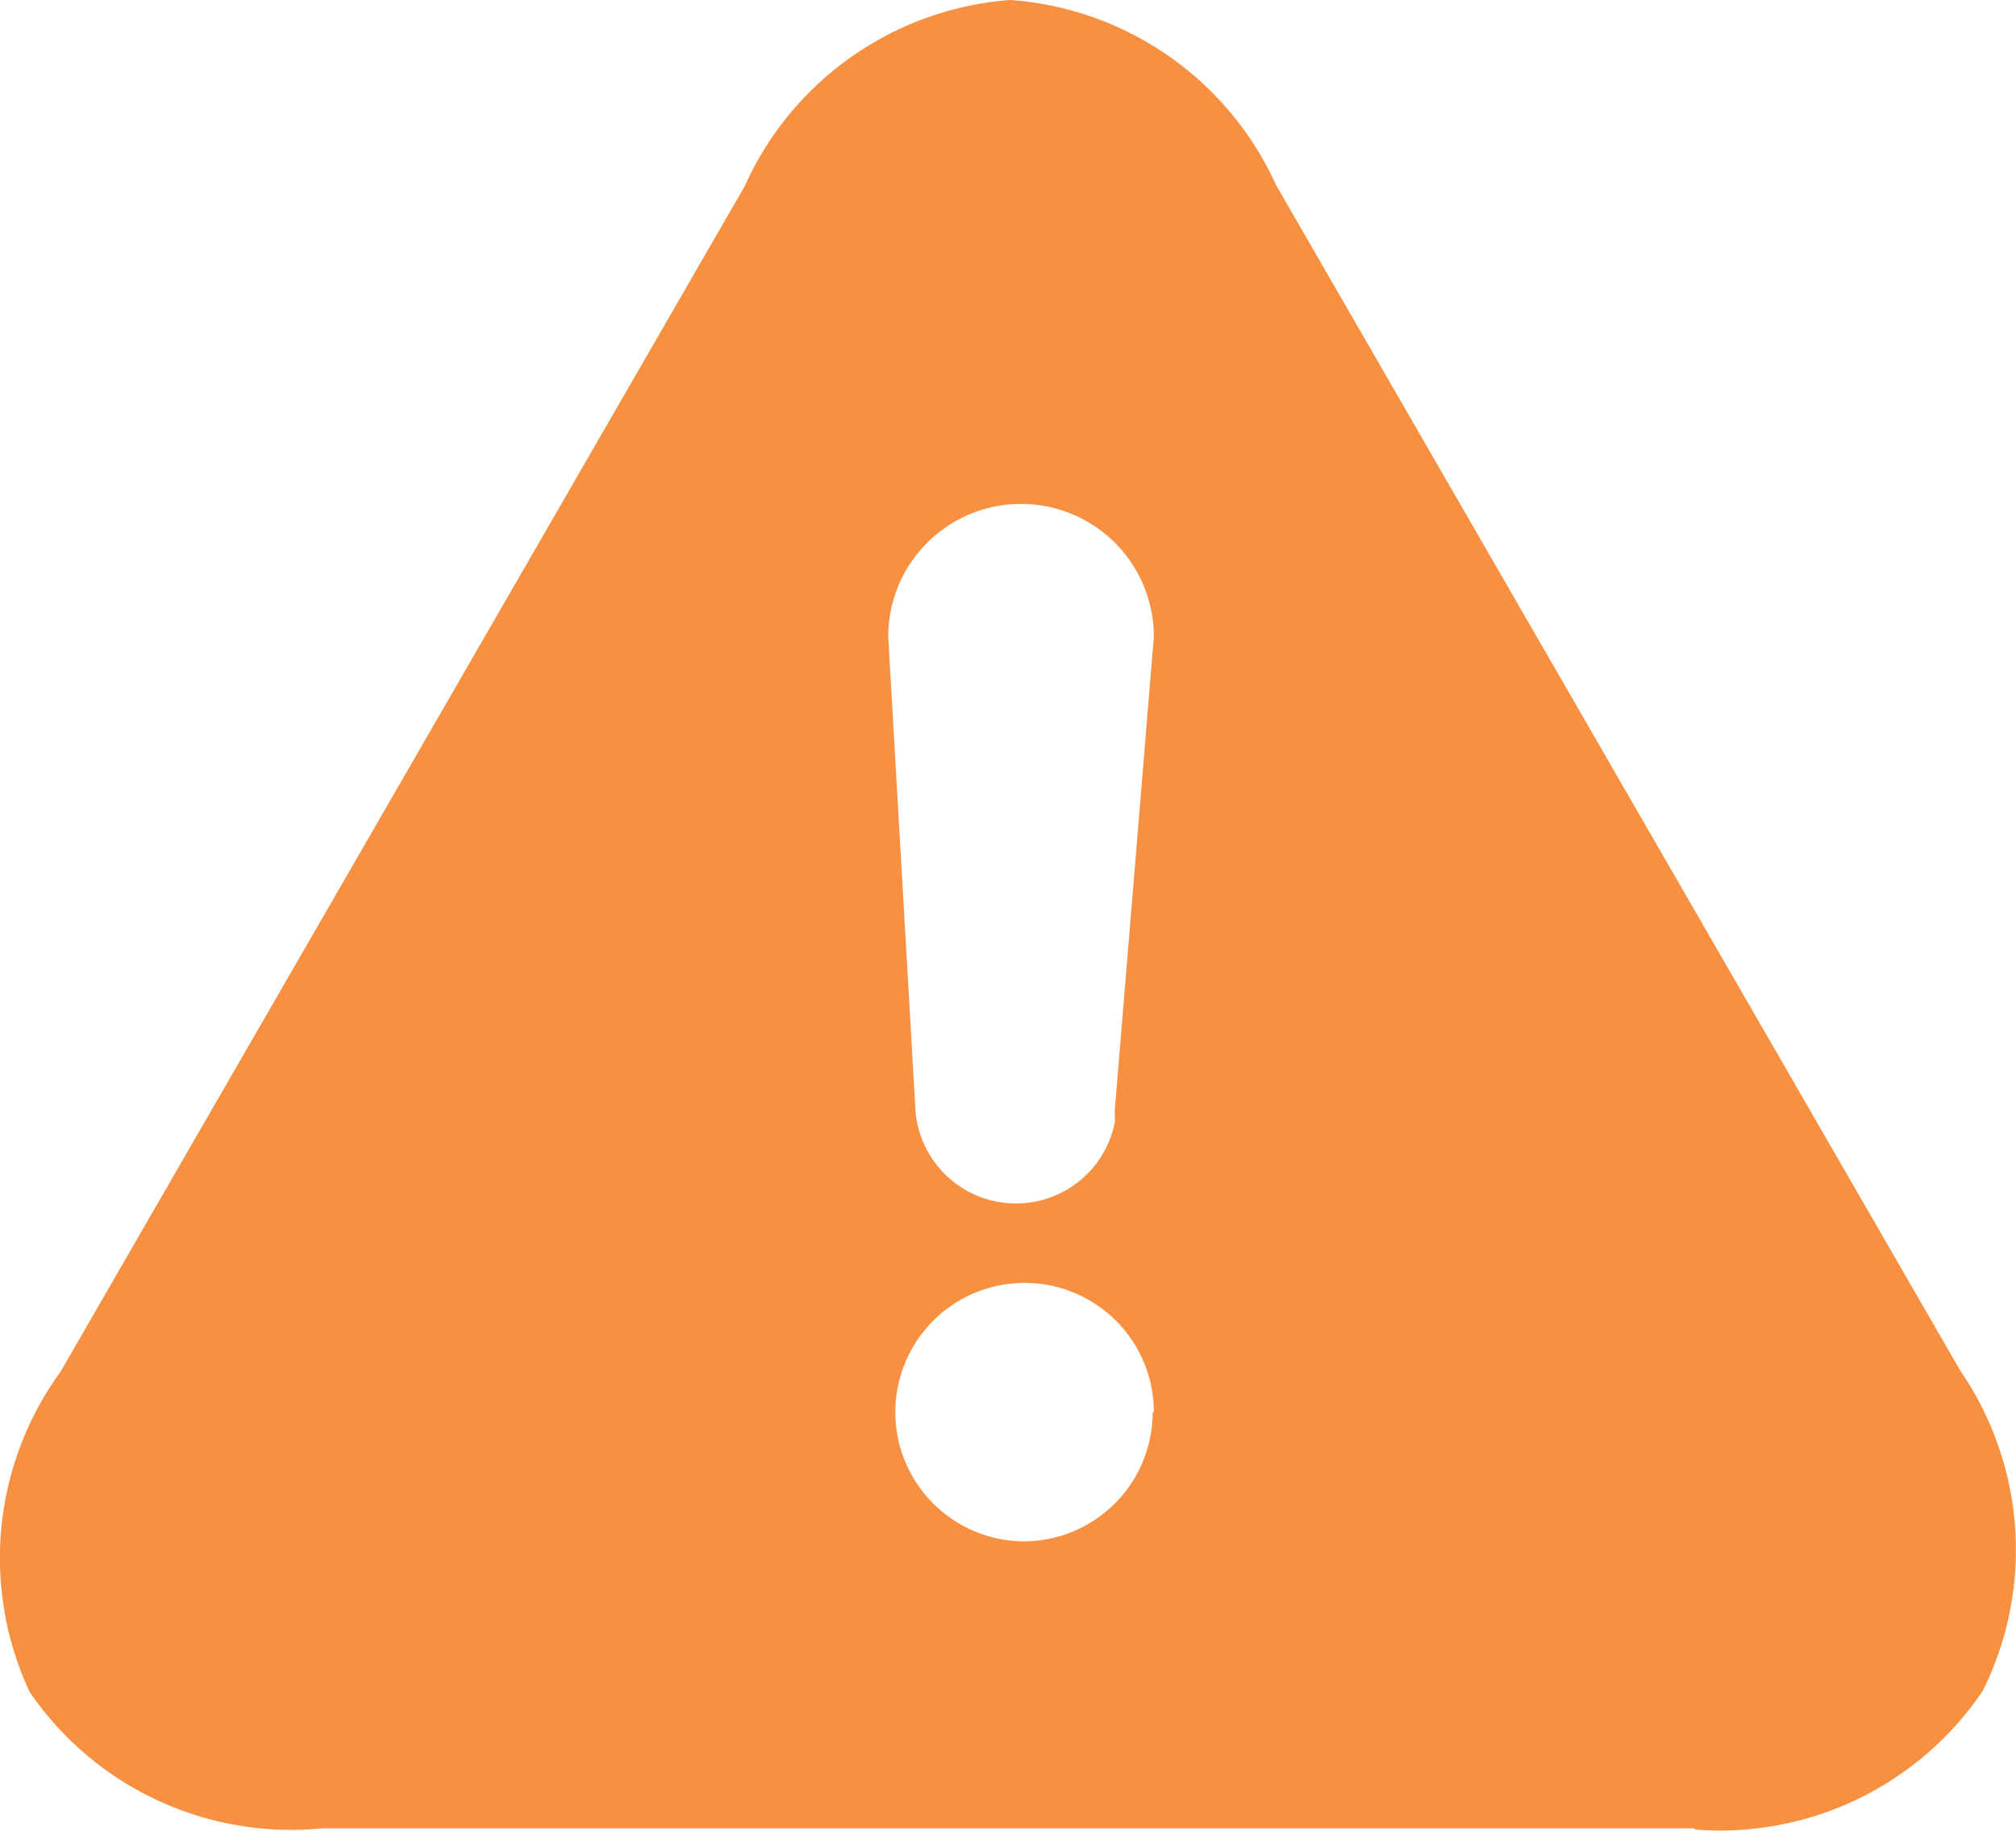 <svg id="8e5c7bf4-420a-4b0c-89dc-4241939337d6" data-name="Layer 1" xmlns="http://www.w3.org/2000/svg" viewBox="0 0 17 15.44"><title>degraded</title><path d="M9.73,5.37a1.12,1.12,0,1,0-2.24,0l0.23,4h0a0.85,0.85,0,0,0,1.68.1,0.87,0.87,0,0,0,0-.1h0Zm0,6.54A1.09,1.09,0,1,0,8.63,13a1.09,1.09,0,0,0,1.09-1.09h0Zm4.56,3.51H2.72A2.67,2.67,0,0,1,.25,14.27a2.67,2.67,0,0,1,.26-2.7l5.77-10A2.67,2.67,0,0,1,8.52,0a2.67,2.67,0,0,1,2.24,1.56l5.77,10a2.67,2.67,0,0,1,.19,2.7A2.67,2.67,0,0,1,14.29,15.43Z" style="fill:#f79041"/></svg>